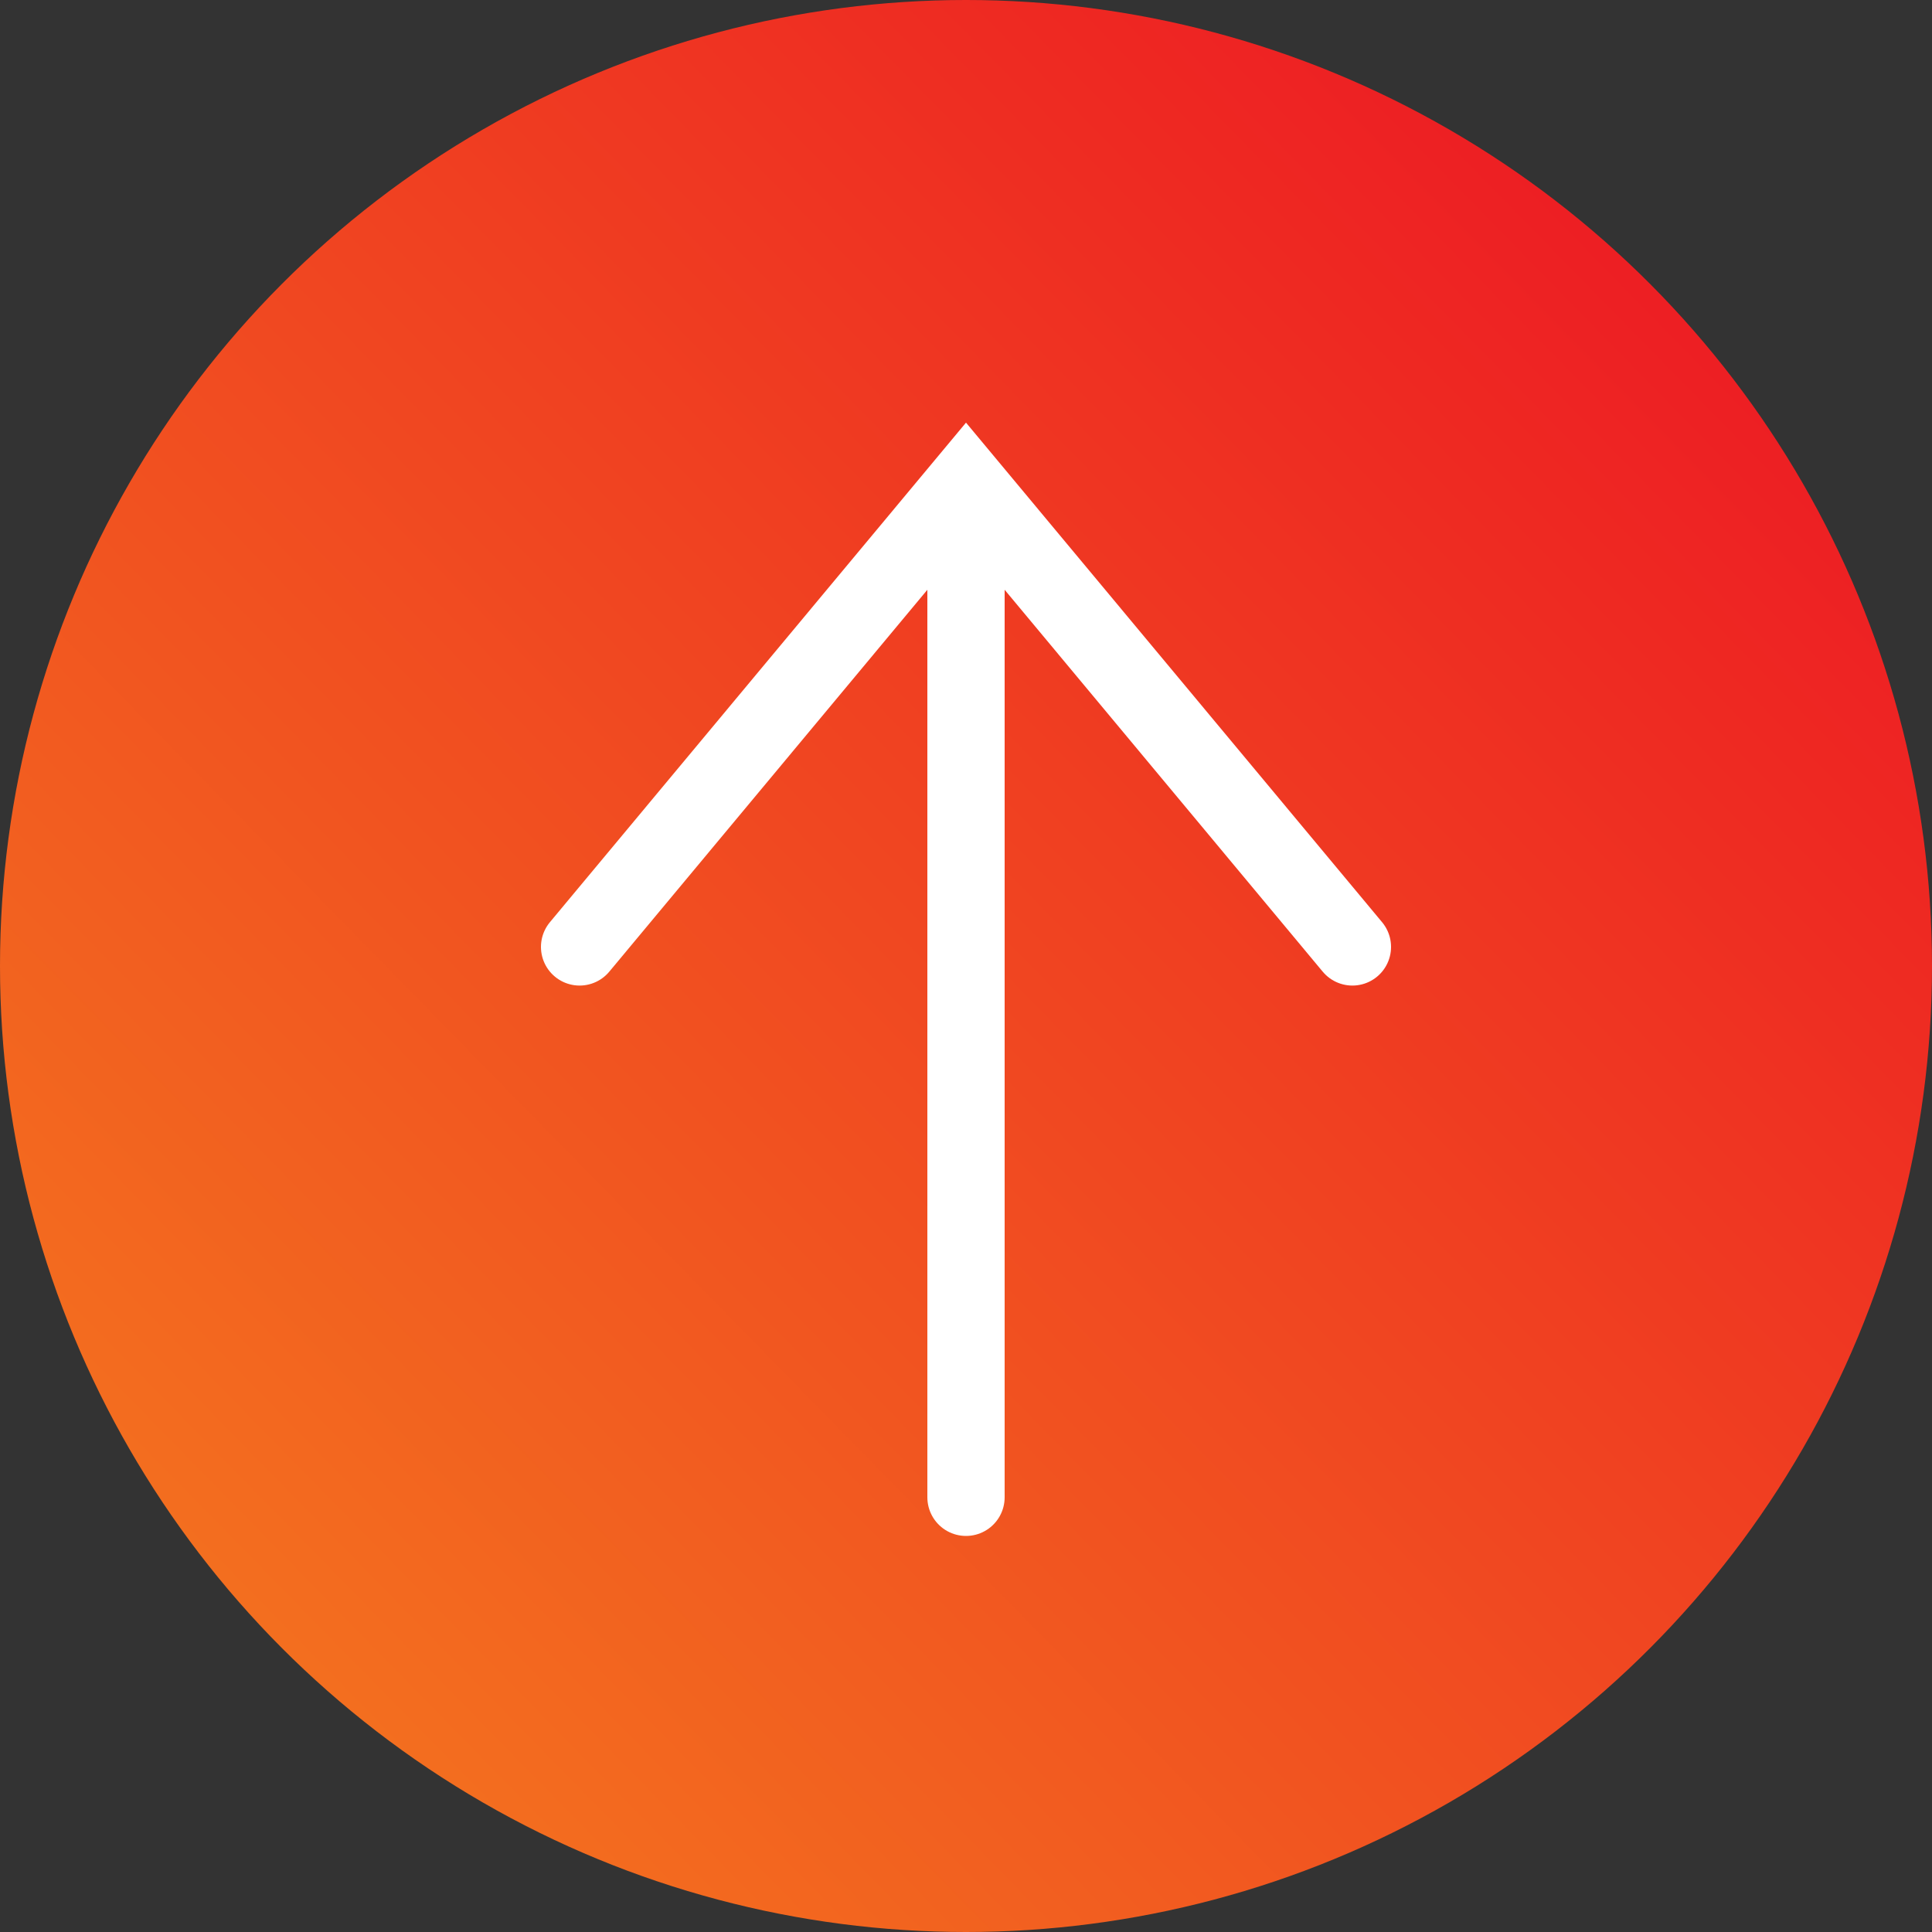 <?xml version="1.0" encoding="UTF-8"?>
<svg width="40px" height="40px" viewBox="0 0 40 40" version="1.1" xmlns="http://www.w3.org/2000/svg" xmlns:xlink="http://www.w3.org/1999/xlink">
    <rect x="0" y="0" width="40" height="40" fill="#333333" stroke="none"/>
    <!-- Generator: Sketch 50.2 (55047) - http://www.bohemiancoding.com/sketch -->
    <title>Icons/Scroll Top</title>
    <desc>Created with Sketch.</desc>
    <defs>
        <linearGradient x1="-26.344%" y1="108.414%" x2="79.575%" y2="4.666%" id="linearGradient-1">
            <stop stop-color="#F6931D" offset="0%"></stop>
            <stop stop-color="#ED1C23" offset="100%"></stop>
        </linearGradient>
    </defs>
    <g id="AE" stroke="none" stroke-width="1" fill="none" fill-rule="evenodd">
        <g transform="translate(-874, -2058)" id="Icons/Elements/Scroll-Top">
            <g transform="translate(874, 2058)">
                <g id="Icons/Scroll-Top">
                    <circle id="Oval" fill="url(#linearGradient-1)" cx="20" cy="20" r="20"></circle>
                    <g id="Group" transform="translate(12, 10)" stroke="#FFFFFF" stroke-linecap="round" stroke-width="1.6">
                        <path d="M8,21 L8,0.808" id="Line" transform="translate(8, 10.904) scale(1, -1) translate(-8, -10.904) "></path>
                        <polyline id="Triangle" points="0 9.605 8 0 8 0 16 9.605"></polyline>
                    </g>
                </g>
            </g>
        </g>
    </g>
</svg>